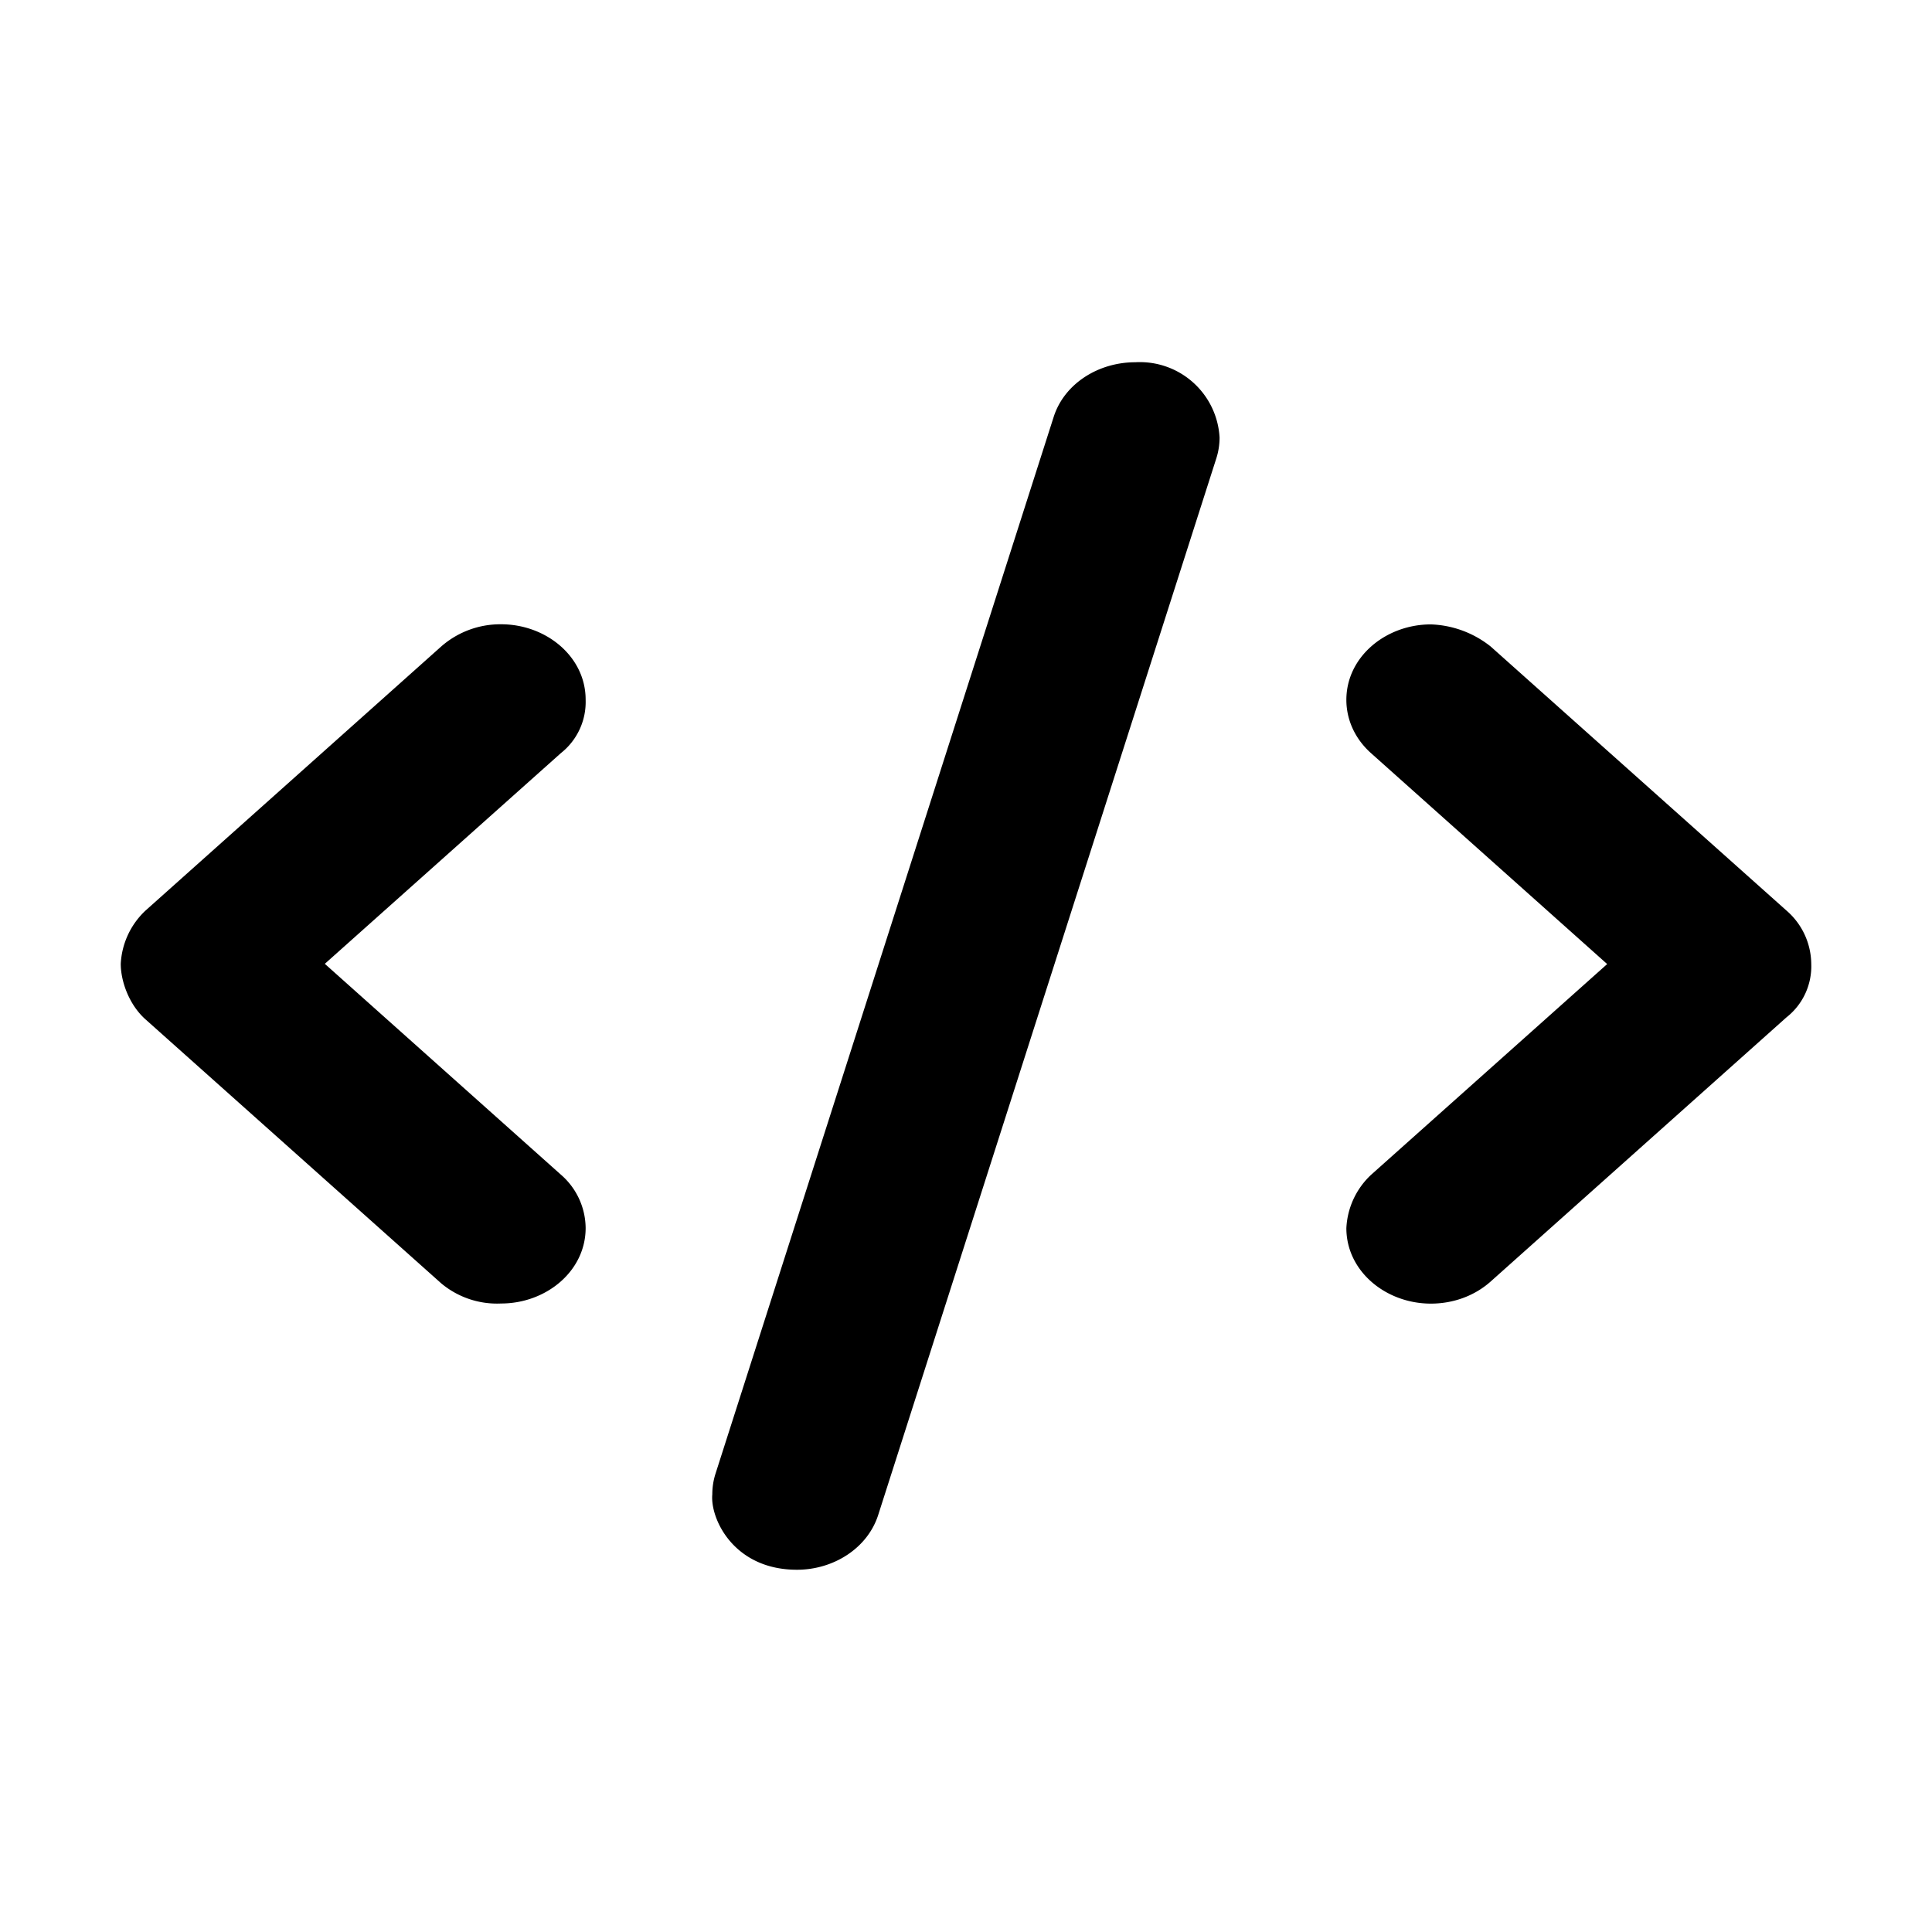 <svg width="16" height="16" viewBox="0 0 16 16" xmlns="http://www.w3.org/2000/svg">
    <path d="M10.1 3.624A.661.661 0 0 0 9.402 3c-.306 0-.588.177-.676.453l-2.8 8.75a.562.562 0 0 0-.027.172c-.019.201.176.625.701.625.304 0 .585-.179.673-.454l2.8-8.75a.566.566 0 0 0 .027-.172Zm-5.25 2.17c0-.356-.327-.624-.7-.624a.742.742 0 0 0-.495.183l-2.45 2.188A.65.65 0 0 0 1 7.982c0 .143.068.338.205.46l2.45 2.187a.72.72 0 0 0 .495.166c.373 0 .7-.268.7-.625a.59.59 0 0 0-.205-.442L2.69 7.982l1.955-1.745a.54.54 0 0 0 .205-.442ZM15 7.983a.59.59 0 0 0-.205-.442l-2.45-2.187a.84.84 0 0 0-.495-.183c-.373 0-.7.268-.7.625 0 .16.068.32.205.442l1.955 1.746-1.955 1.745a.646.646 0 0 0-.205.442c0 .357.327.625.7.625.18 0 .358-.061.495-.183l2.45-2.188A.537.537 0 0 0 15 7.982Z"/>
</svg>
